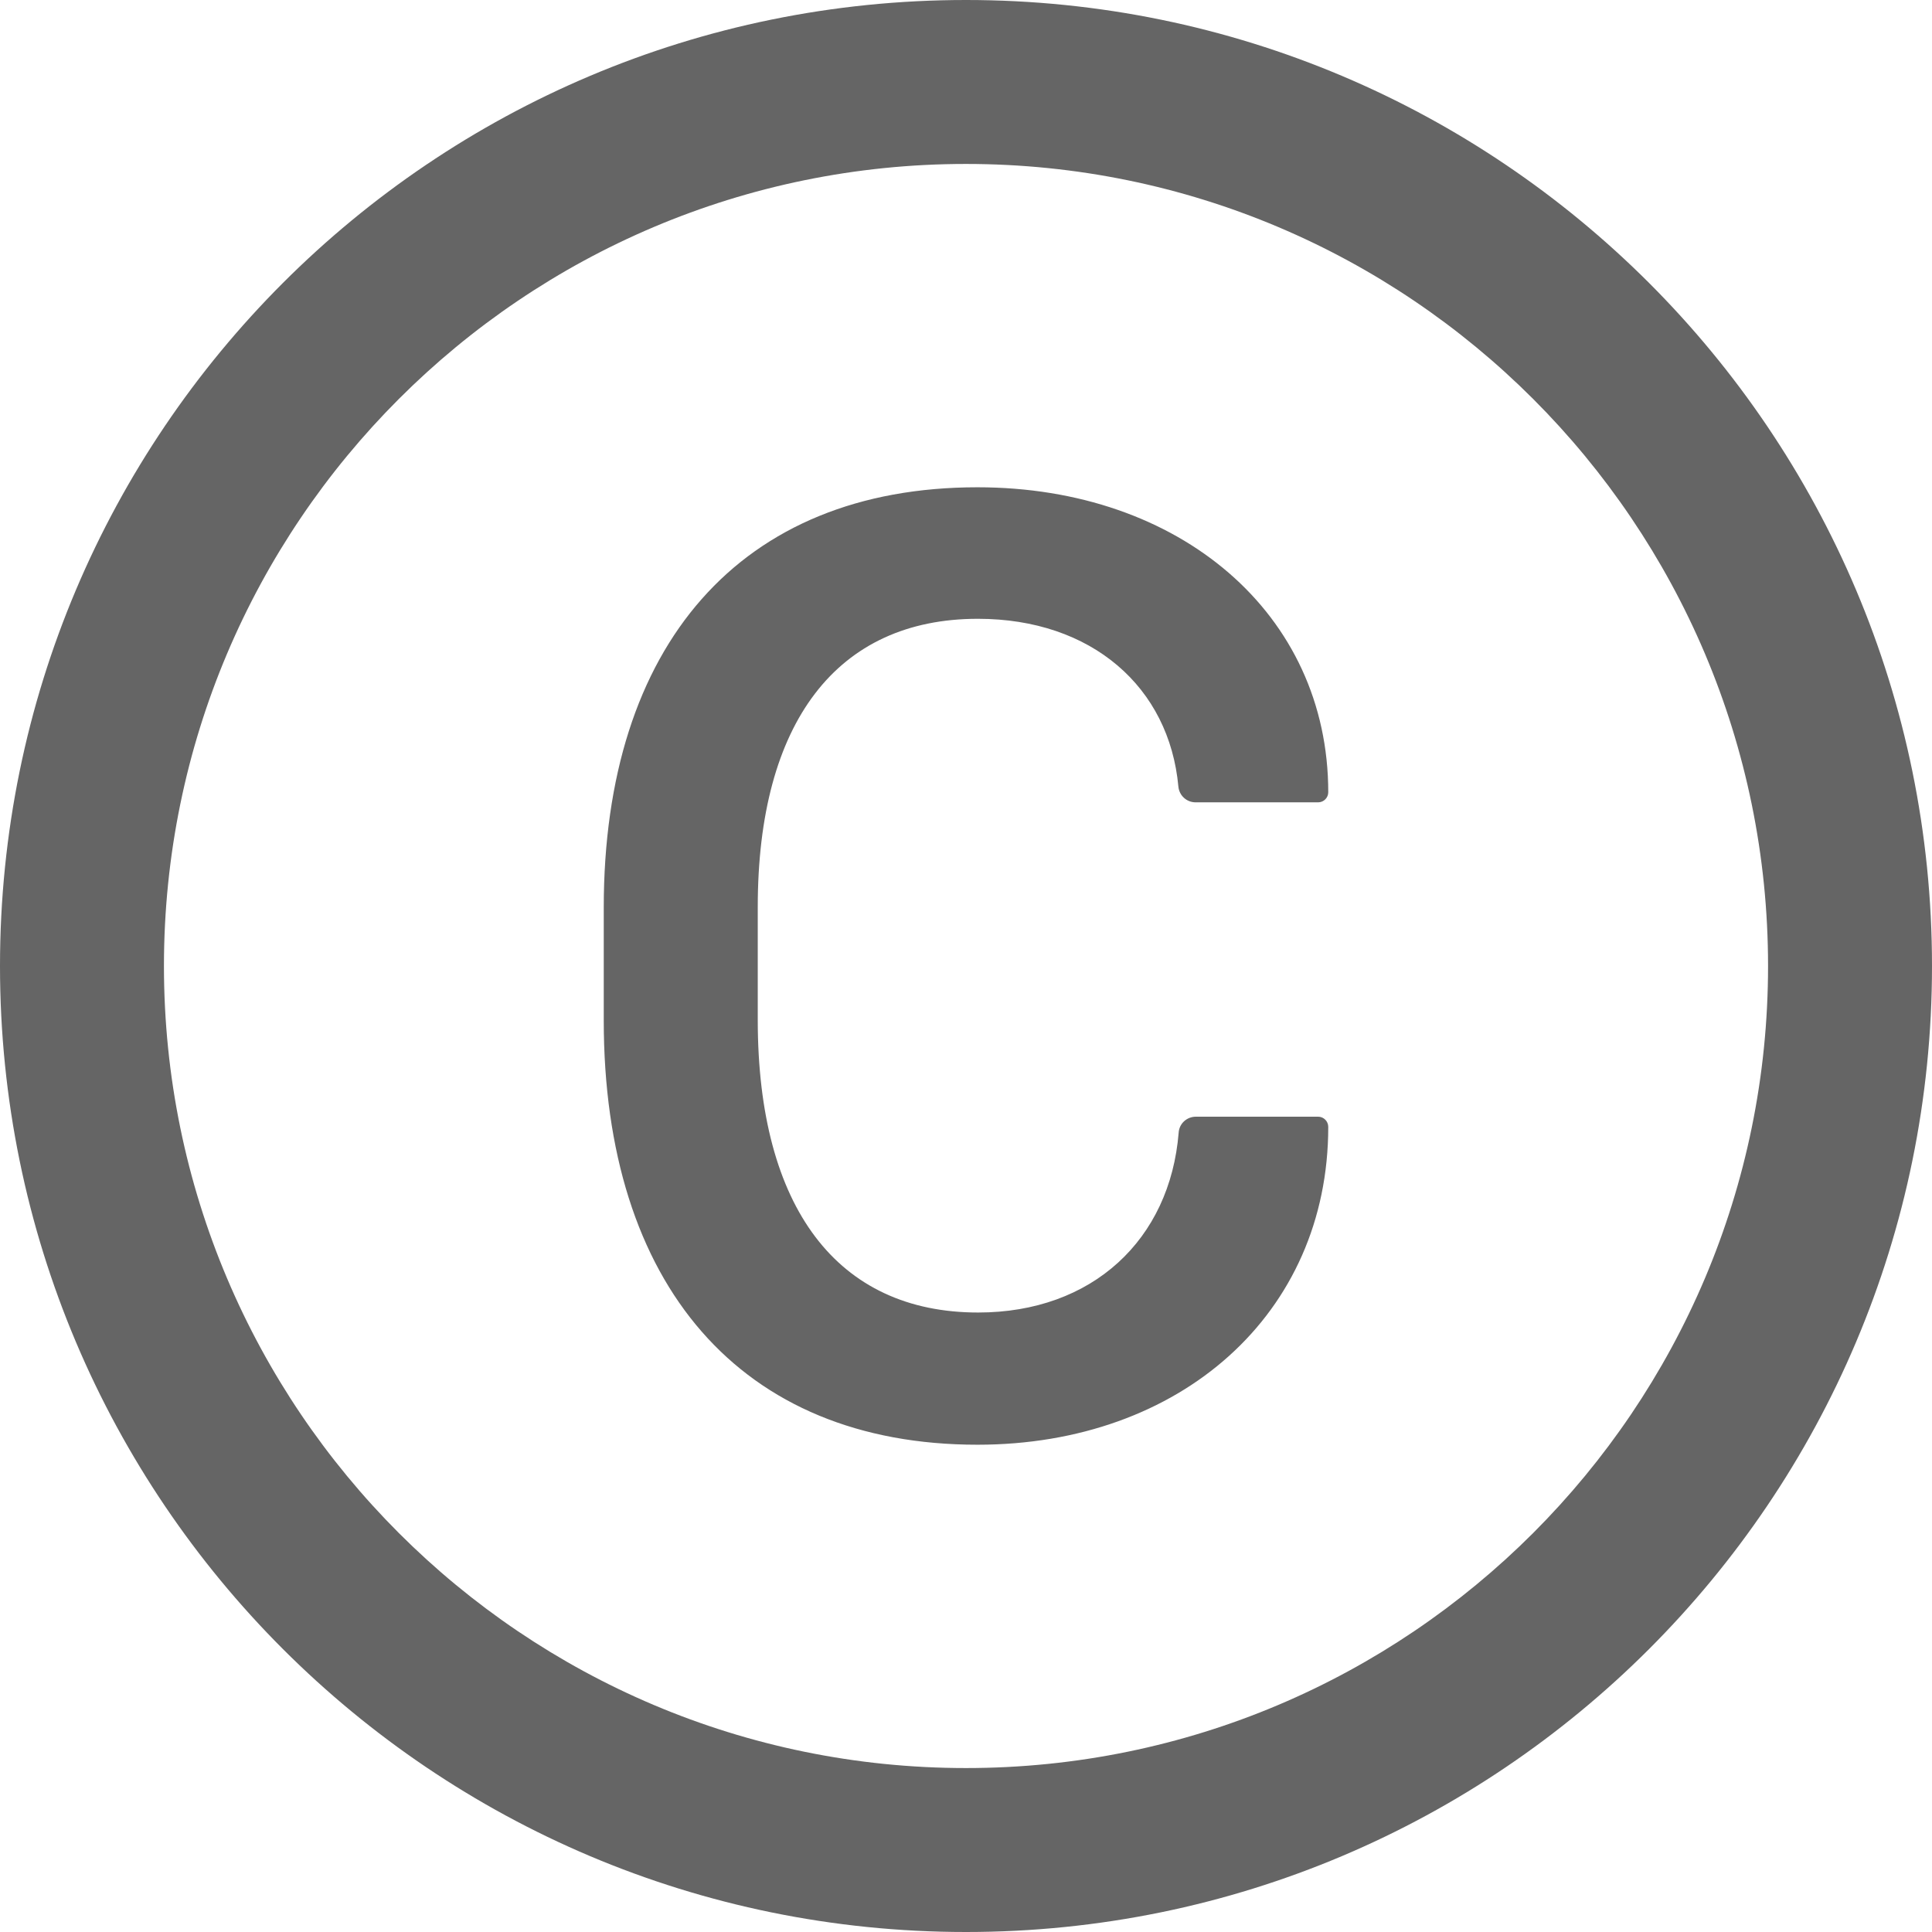 <svg width="14" height="14" viewBox="0 0 14 14" fill="none" xmlns="http://www.w3.org/2000/svg">
<path d="M7 14C3.134 14 0 10.866 0 7C0 3.134 3.134 0 7 0C10.866 0 14 3.134 14 7C14 10.866 10.866 14 7 14ZM7 1.188C3.791 1.188 1.188 3.791 1.188 7C1.188 10.209 3.791 12.812 7 12.812C10.209 12.812 12.812 10.209 12.812 7C12.812 3.791 10.209 1.188 7 1.188ZM7.088 9.511C7.916 9.511 8.478 8.983 8.541 8.208C8.545 8.142 8.6 8.092 8.666 8.092H9.552C9.592 8.092 9.625 8.125 9.625 8.166C9.625 9.52 8.556 10.469 7.083 10.469C5.366 10.469 4.375 9.309 4.375 7.394V6.577C4.375 4.675 5.366 3.531 7.083 3.531C8.552 3.531 9.625 4.45 9.625 5.741C9.625 5.781 9.592 5.814 9.552 5.814H8.664C8.598 5.814 8.545 5.764 8.539 5.7C8.473 4.98 7.912 4.484 7.086 4.484C6.066 4.484 5.491 5.233 5.491 6.572V7.394C5.492 8.753 6.069 9.511 7.088 9.511Z" fill="#656565"/>
</svg>
